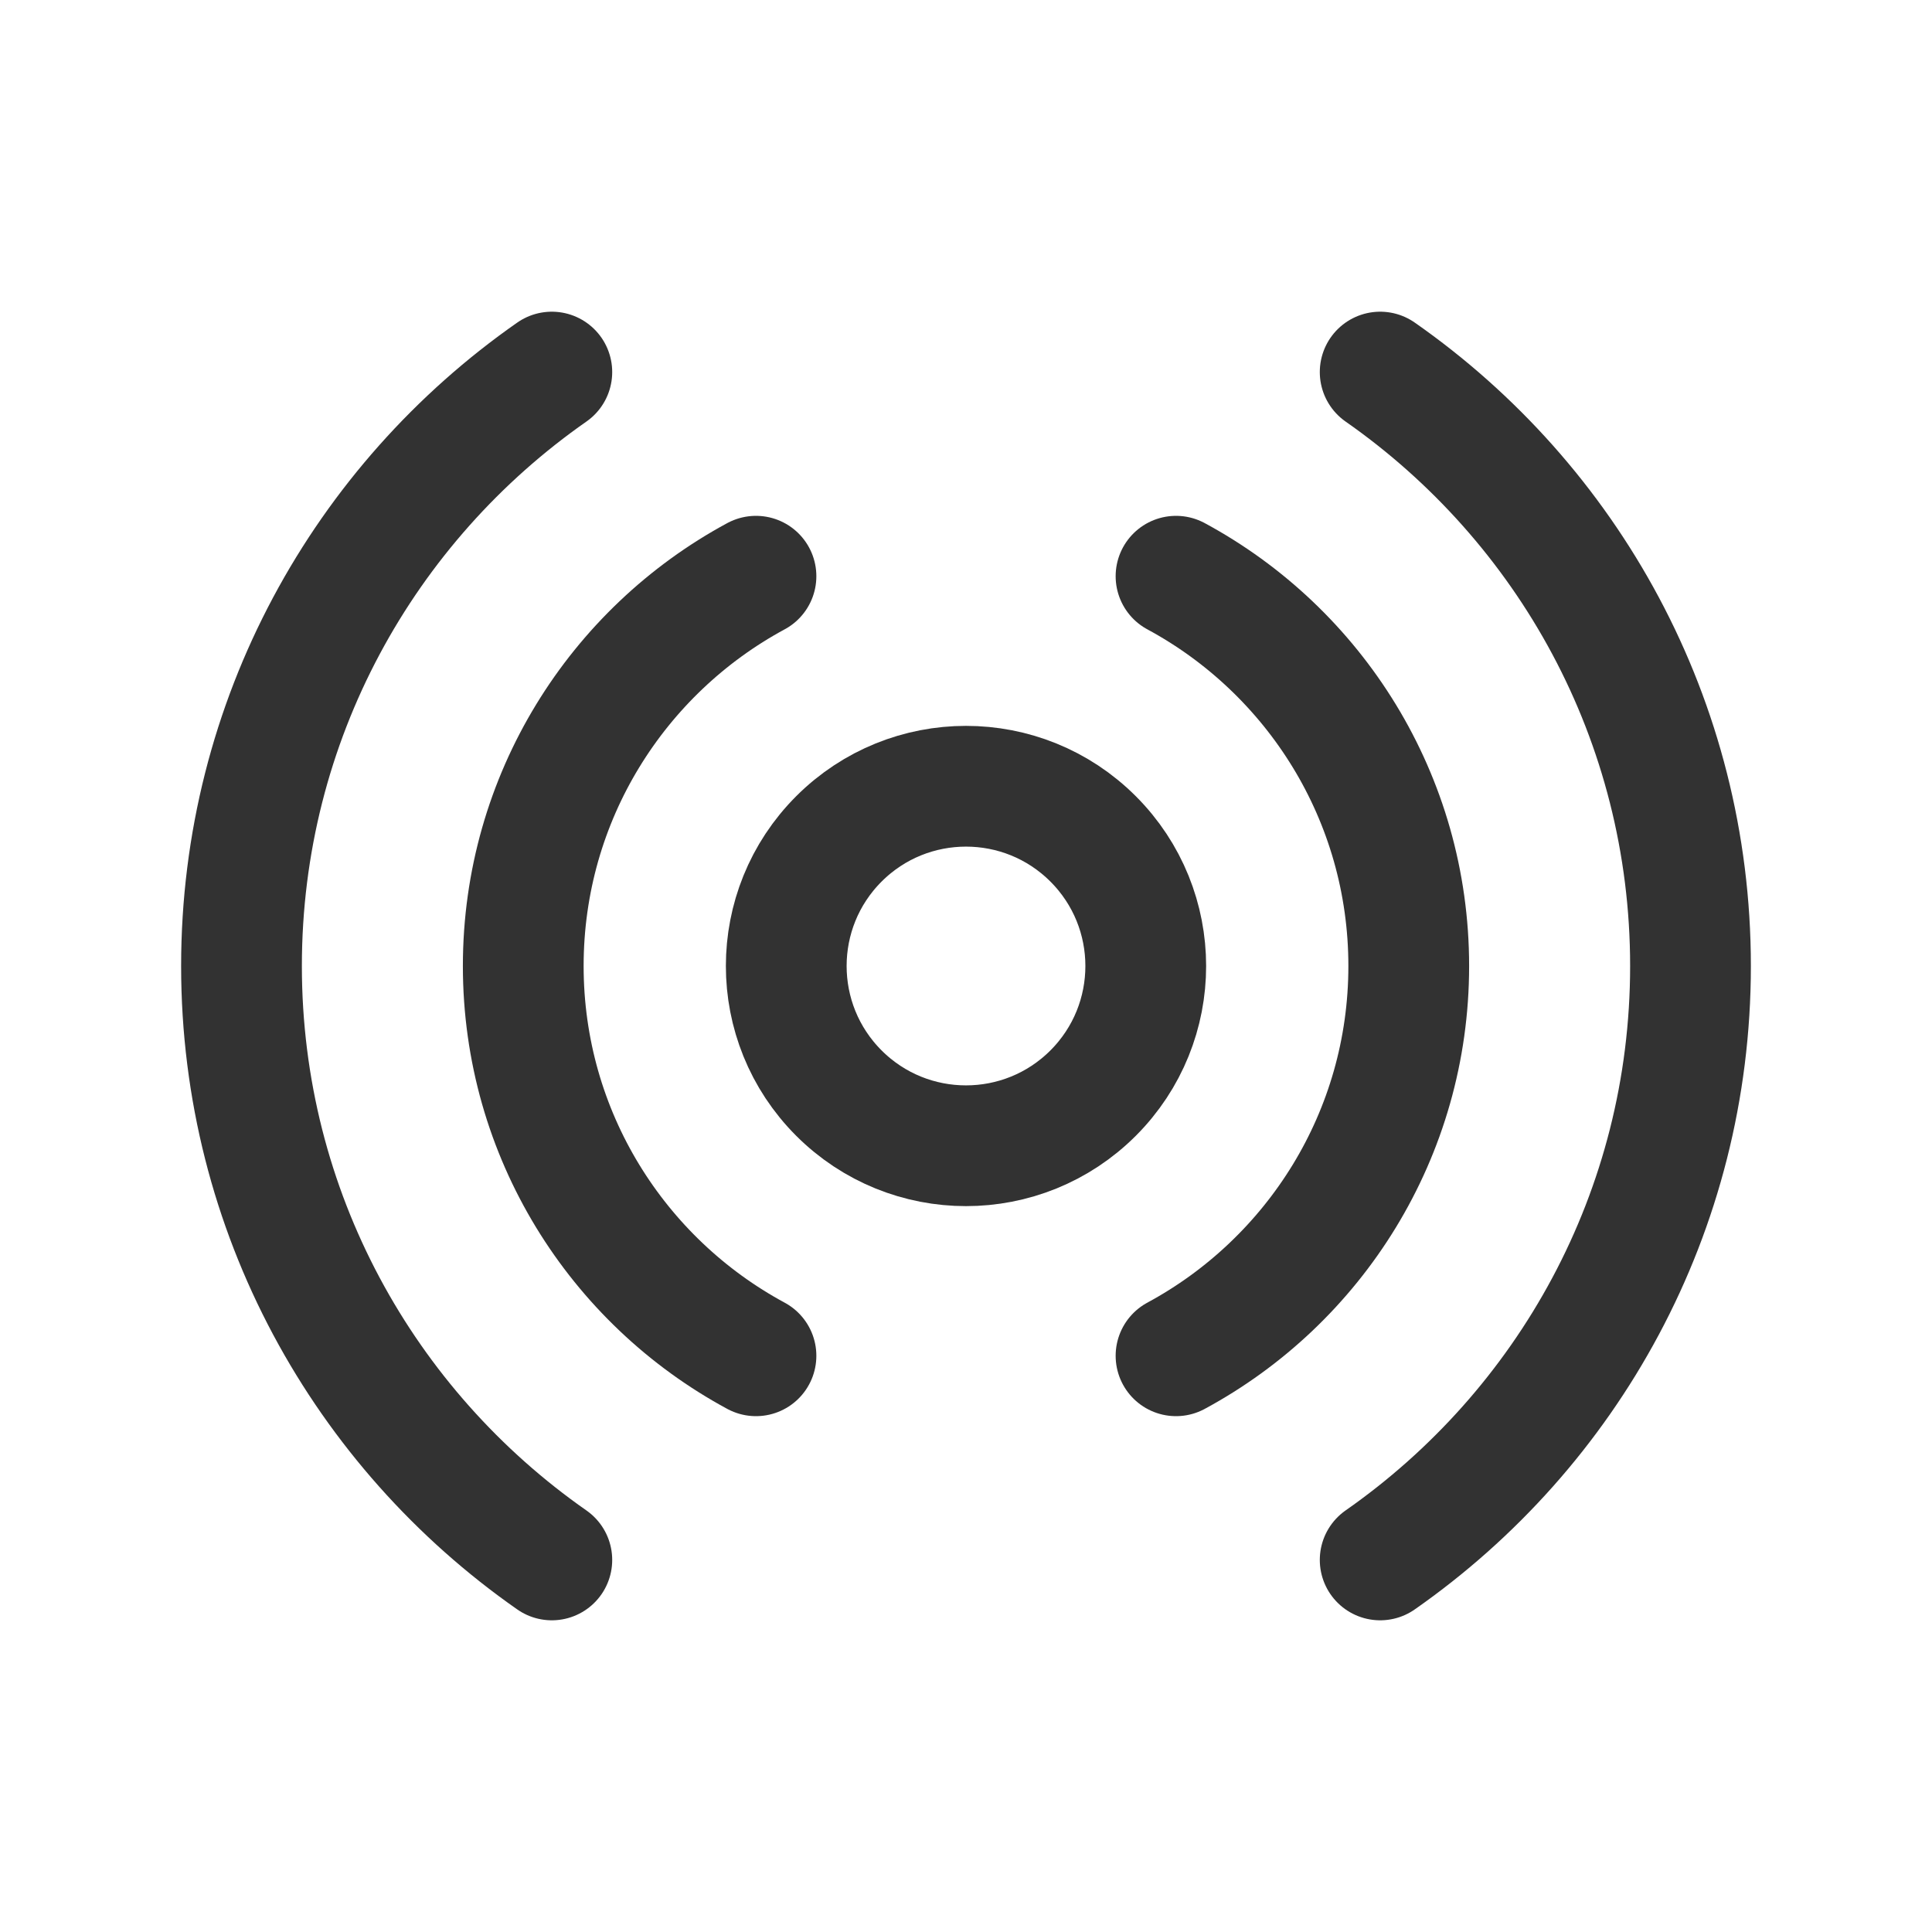 <?xml version="1.0" encoding="UTF-8"?><svg version="1.1" viewBox="0 0 24 24" xmlns="http://www.w3.org/2000/svg" xmlns:xlink="http://www.w3.org/1999/xlink"><!--Generated by IJSVG (https://github.com/iconjar/IJSVG)--><g stroke-linecap="round" stroke-width="1.5" stroke="#323232" fill="none" stroke-linejoin="round"><path d="M13.579,10.421c0.872,0.872 0.872,2.286 0,3.158c-0.872,0.872 -2.286,0.872 -3.158,0c-0.872,-0.872 -0.872,-2.286 0,-3.158c0.872,-0.872 2.286,-0.872 3.158,0"></path><path d="M14.609,16.842c1.721,-0.929 2.891,-2.749 2.891,-4.842c0,-2.093 -1.17,-3.913 -2.891,-4.842"></path><path d="M9.391,7.158c-1.721,0.929 -2.891,2.749 -2.891,4.842c0,2.093 1.17,3.913 2.891,4.842"></path><path d="M17.145,19.378c2.329,-1.627 3.855,-4.322 3.855,-7.378c0,-3.056 -1.526,-5.751 -3.855,-7.378"></path><path d="M6.855,4.622c-2.329,1.627 -3.855,4.322 -3.855,7.378c0,3.056 1.526,5.751 3.855,7.378"></path></g><path fill="none" d="M0,0h24v24h-24Z"></path></svg>